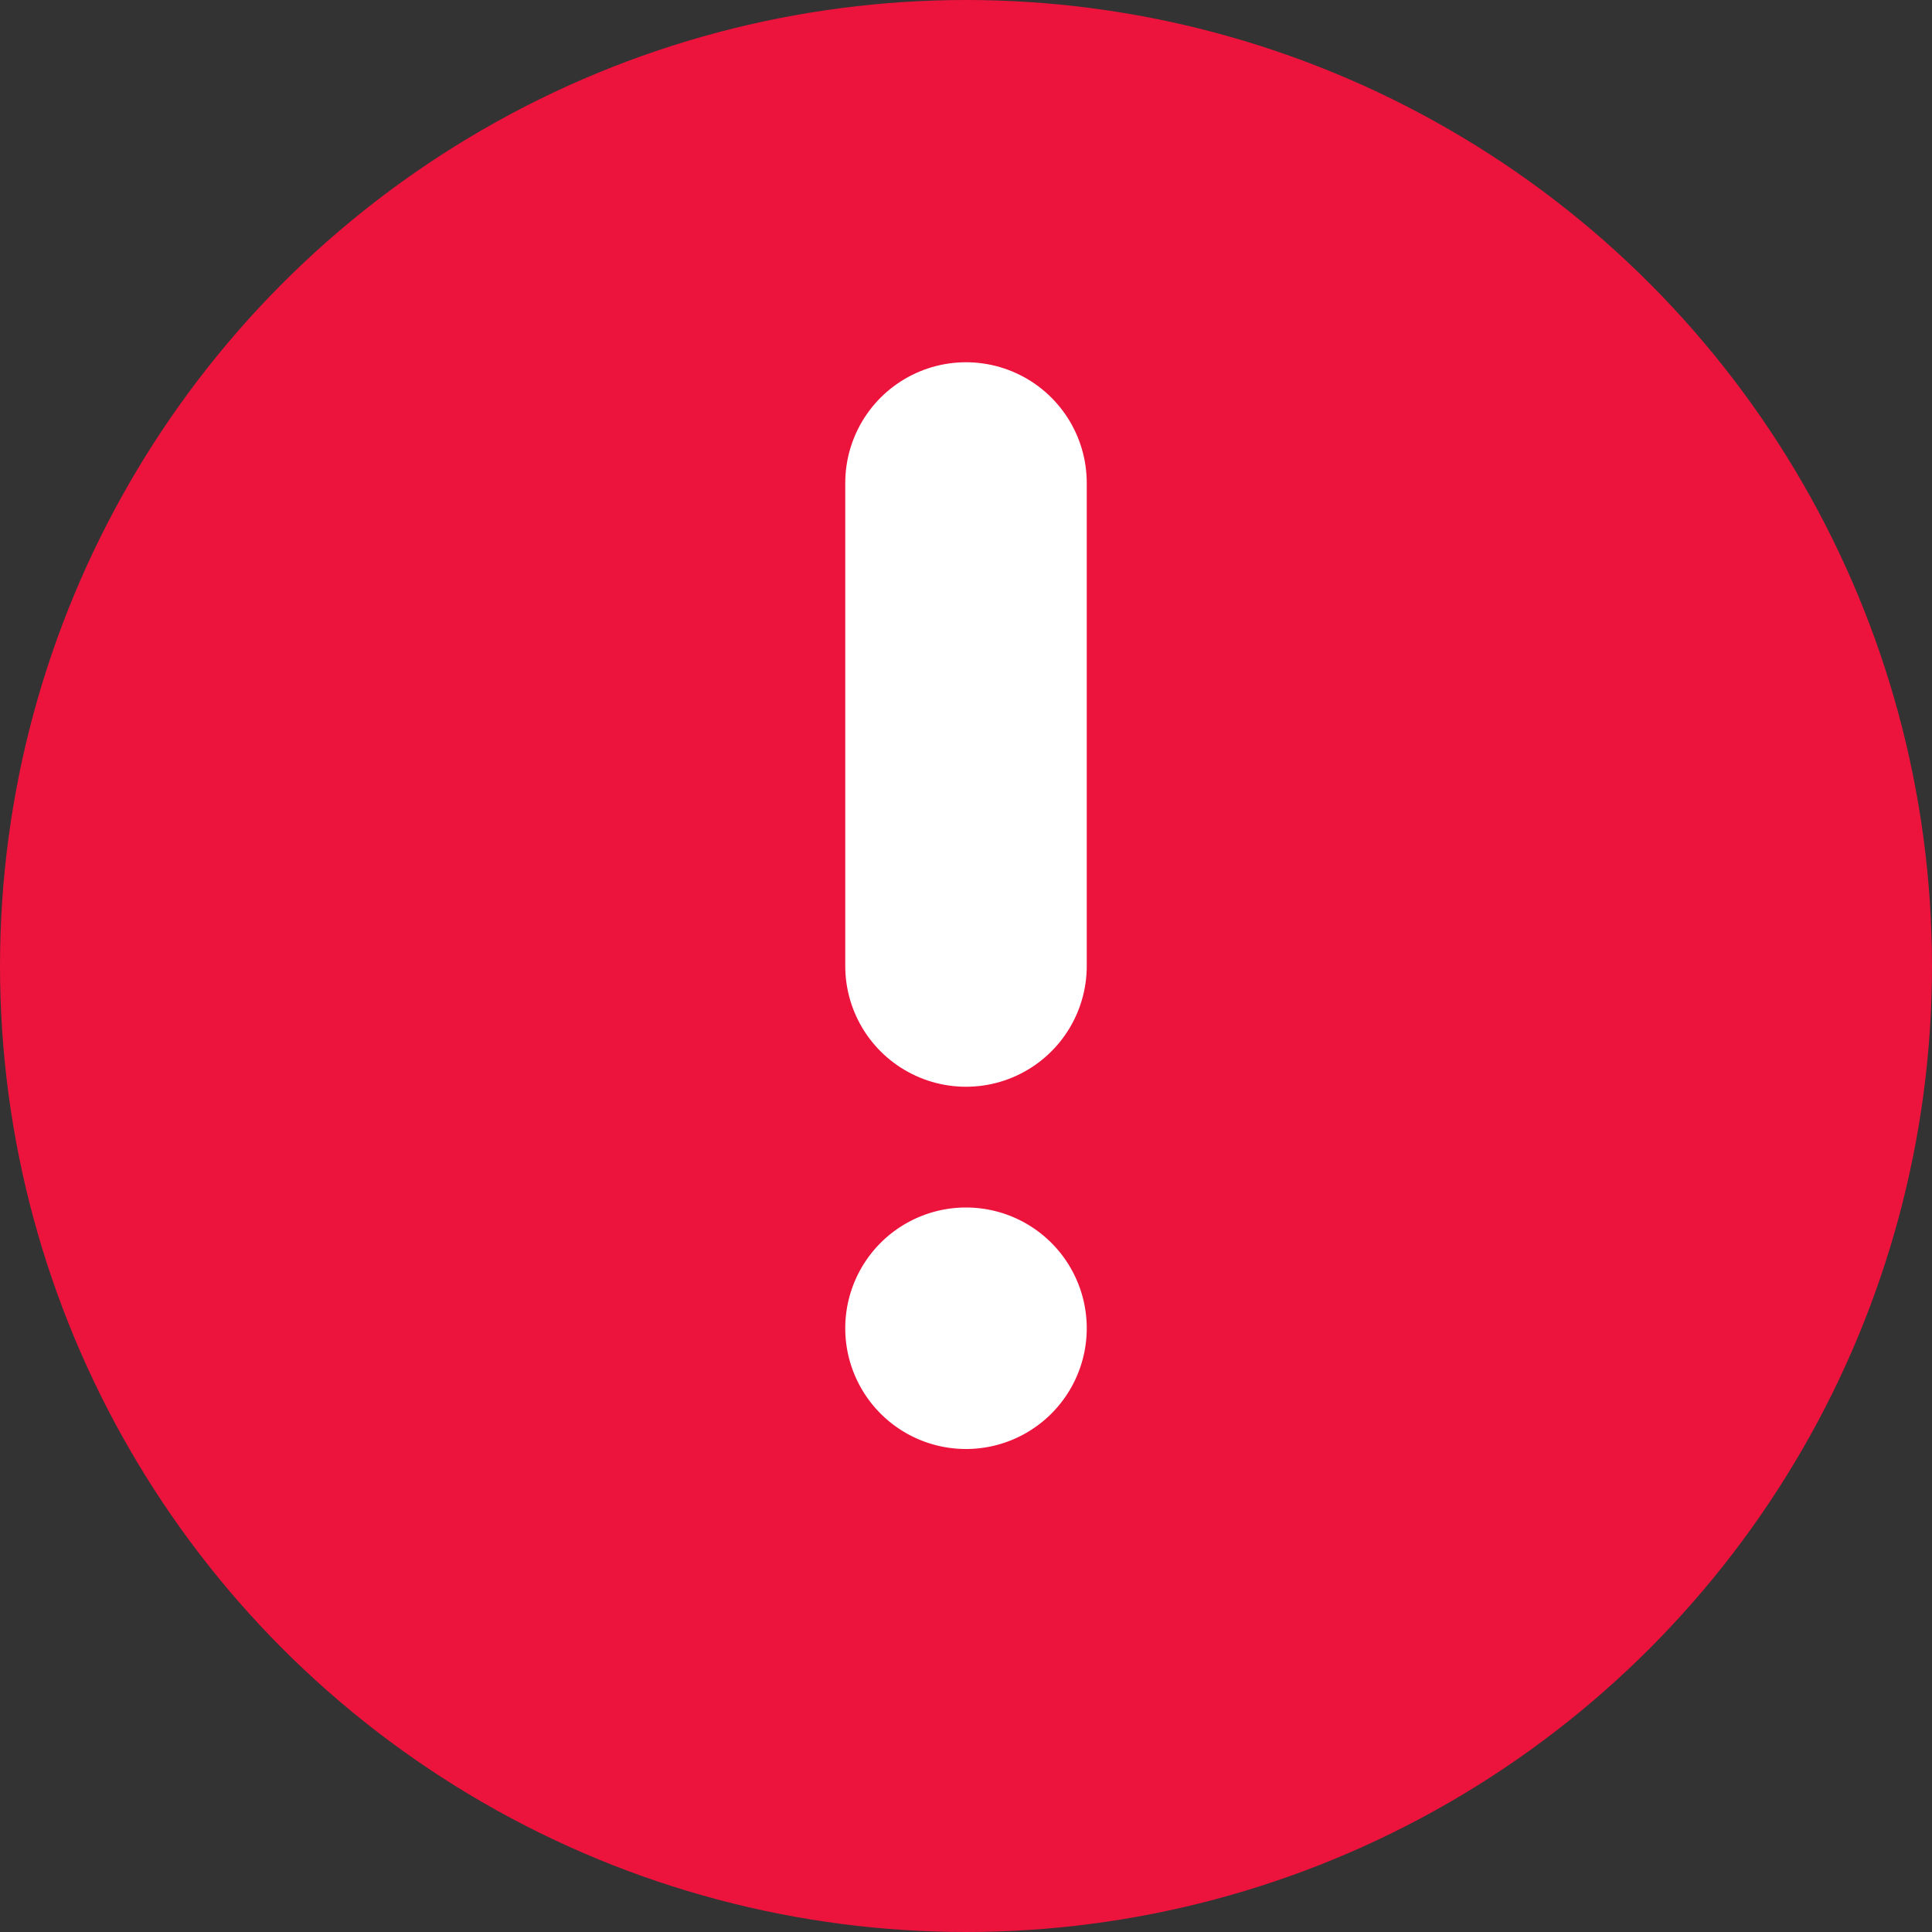 <svg width="16" height="16" fill="none" xmlns="http://www.w3.org/2000/svg"><rect width="100%" height="100%" fill="#333333" stroke="none"/><circle cx="8" cy="8" r="8" fill="#EC133D"/><path d="M8 4v4" stroke="#fff" stroke-width="2" stroke-linecap="round" stroke-linejoin="round"/><path d="M8.5 11a.5.5 0 11-1 0 .5.5 0 011 0z" stroke="#fff" stroke-linecap="round" stroke-linejoin="round"/></svg>